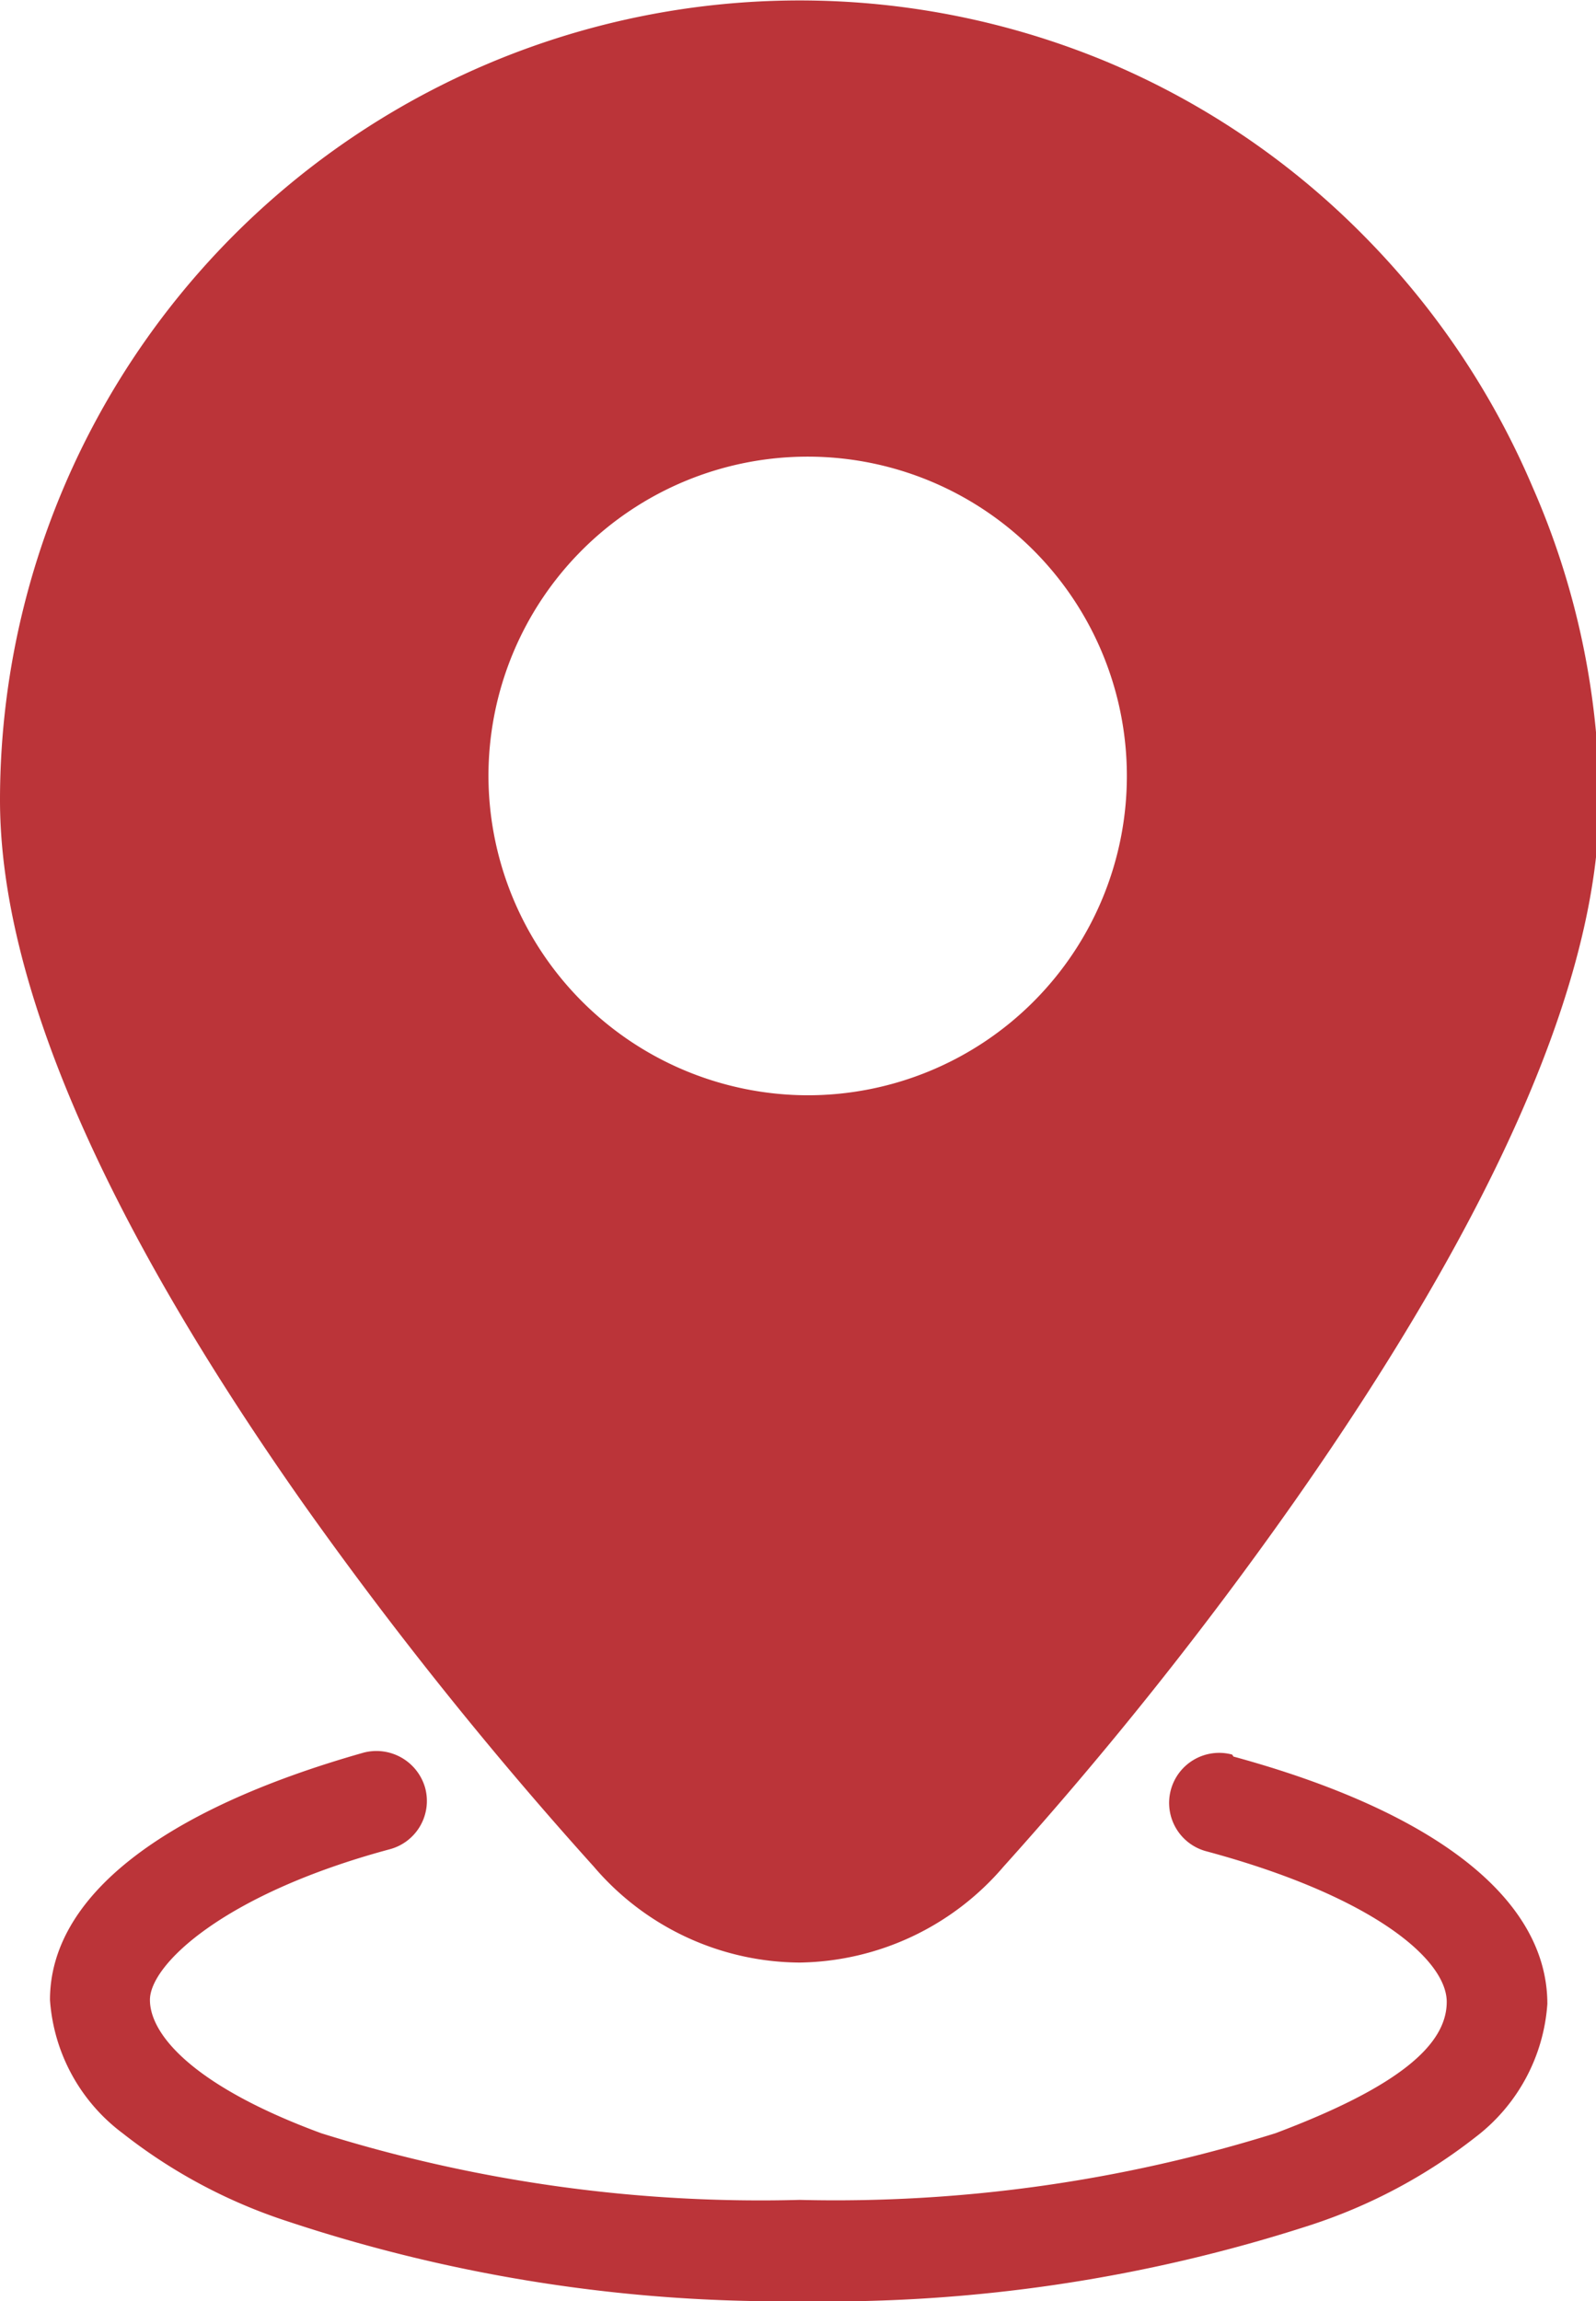 <svg xmlns="http://www.w3.org/2000/svg" viewBox="0 0 23.95 34.52"><defs><style>.cls-1{fill:#bb3439;}</style></defs><title>weizhi</title><g id="图层_2" data-name="图层 2"><g id="图层_1-2" data-name="图层 1"><path class="cls-1" d="M18.49,26.32a.75.75,0,1,0-.39,1.45c2.49.67,3.61,1.62,3.61,2.26S21,31.3,19.14,32A22.15,22.15,0,0,1,12,33,22.06,22.06,0,0,1,4.82,32C2.92,31.3,2.25,30.53,2.25,30s1.11-1.59,3.6-2.26a.75.75,0,0,0,.53-.92.76.76,0,0,0-.92-.53C2.42,27.15.75,28.46.75,30a2.73,2.73,0,0,0,1.09,2,8,8,0,0,0,2.47,1.32A23.52,23.52,0,0,0,12,34.52a23.5,23.5,0,0,0,7.66-1.14,8.06,8.06,0,0,0,2.48-1.32,2.75,2.75,0,0,0,1.08-2c0-1.57-1.67-2.88-4.71-3.71ZM8.91,28A4.09,4.09,0,0,0,12,29.44h0A4.1,4.1,0,0,0,15.06,28a58.42,58.42,0,0,0,4.36-5.47C22.43,18.24,24,14.69,24,12A11.84,11.84,0,0,0,23,7.31a12.07,12.07,0,0,0-2.56-3.8A11.86,11.86,0,0,0,16.64.94,12,12,0,0,0,0,12c0,2.71,1.53,6.26,4.54,10.54A59.77,59.77,0,0,0,8.91,28ZM7.33,11.64a4.79,4.79,0,1,1,4.79,4.79,4.8,4.8,0,0,1-4.79-4.79Z"/></g></g></svg>